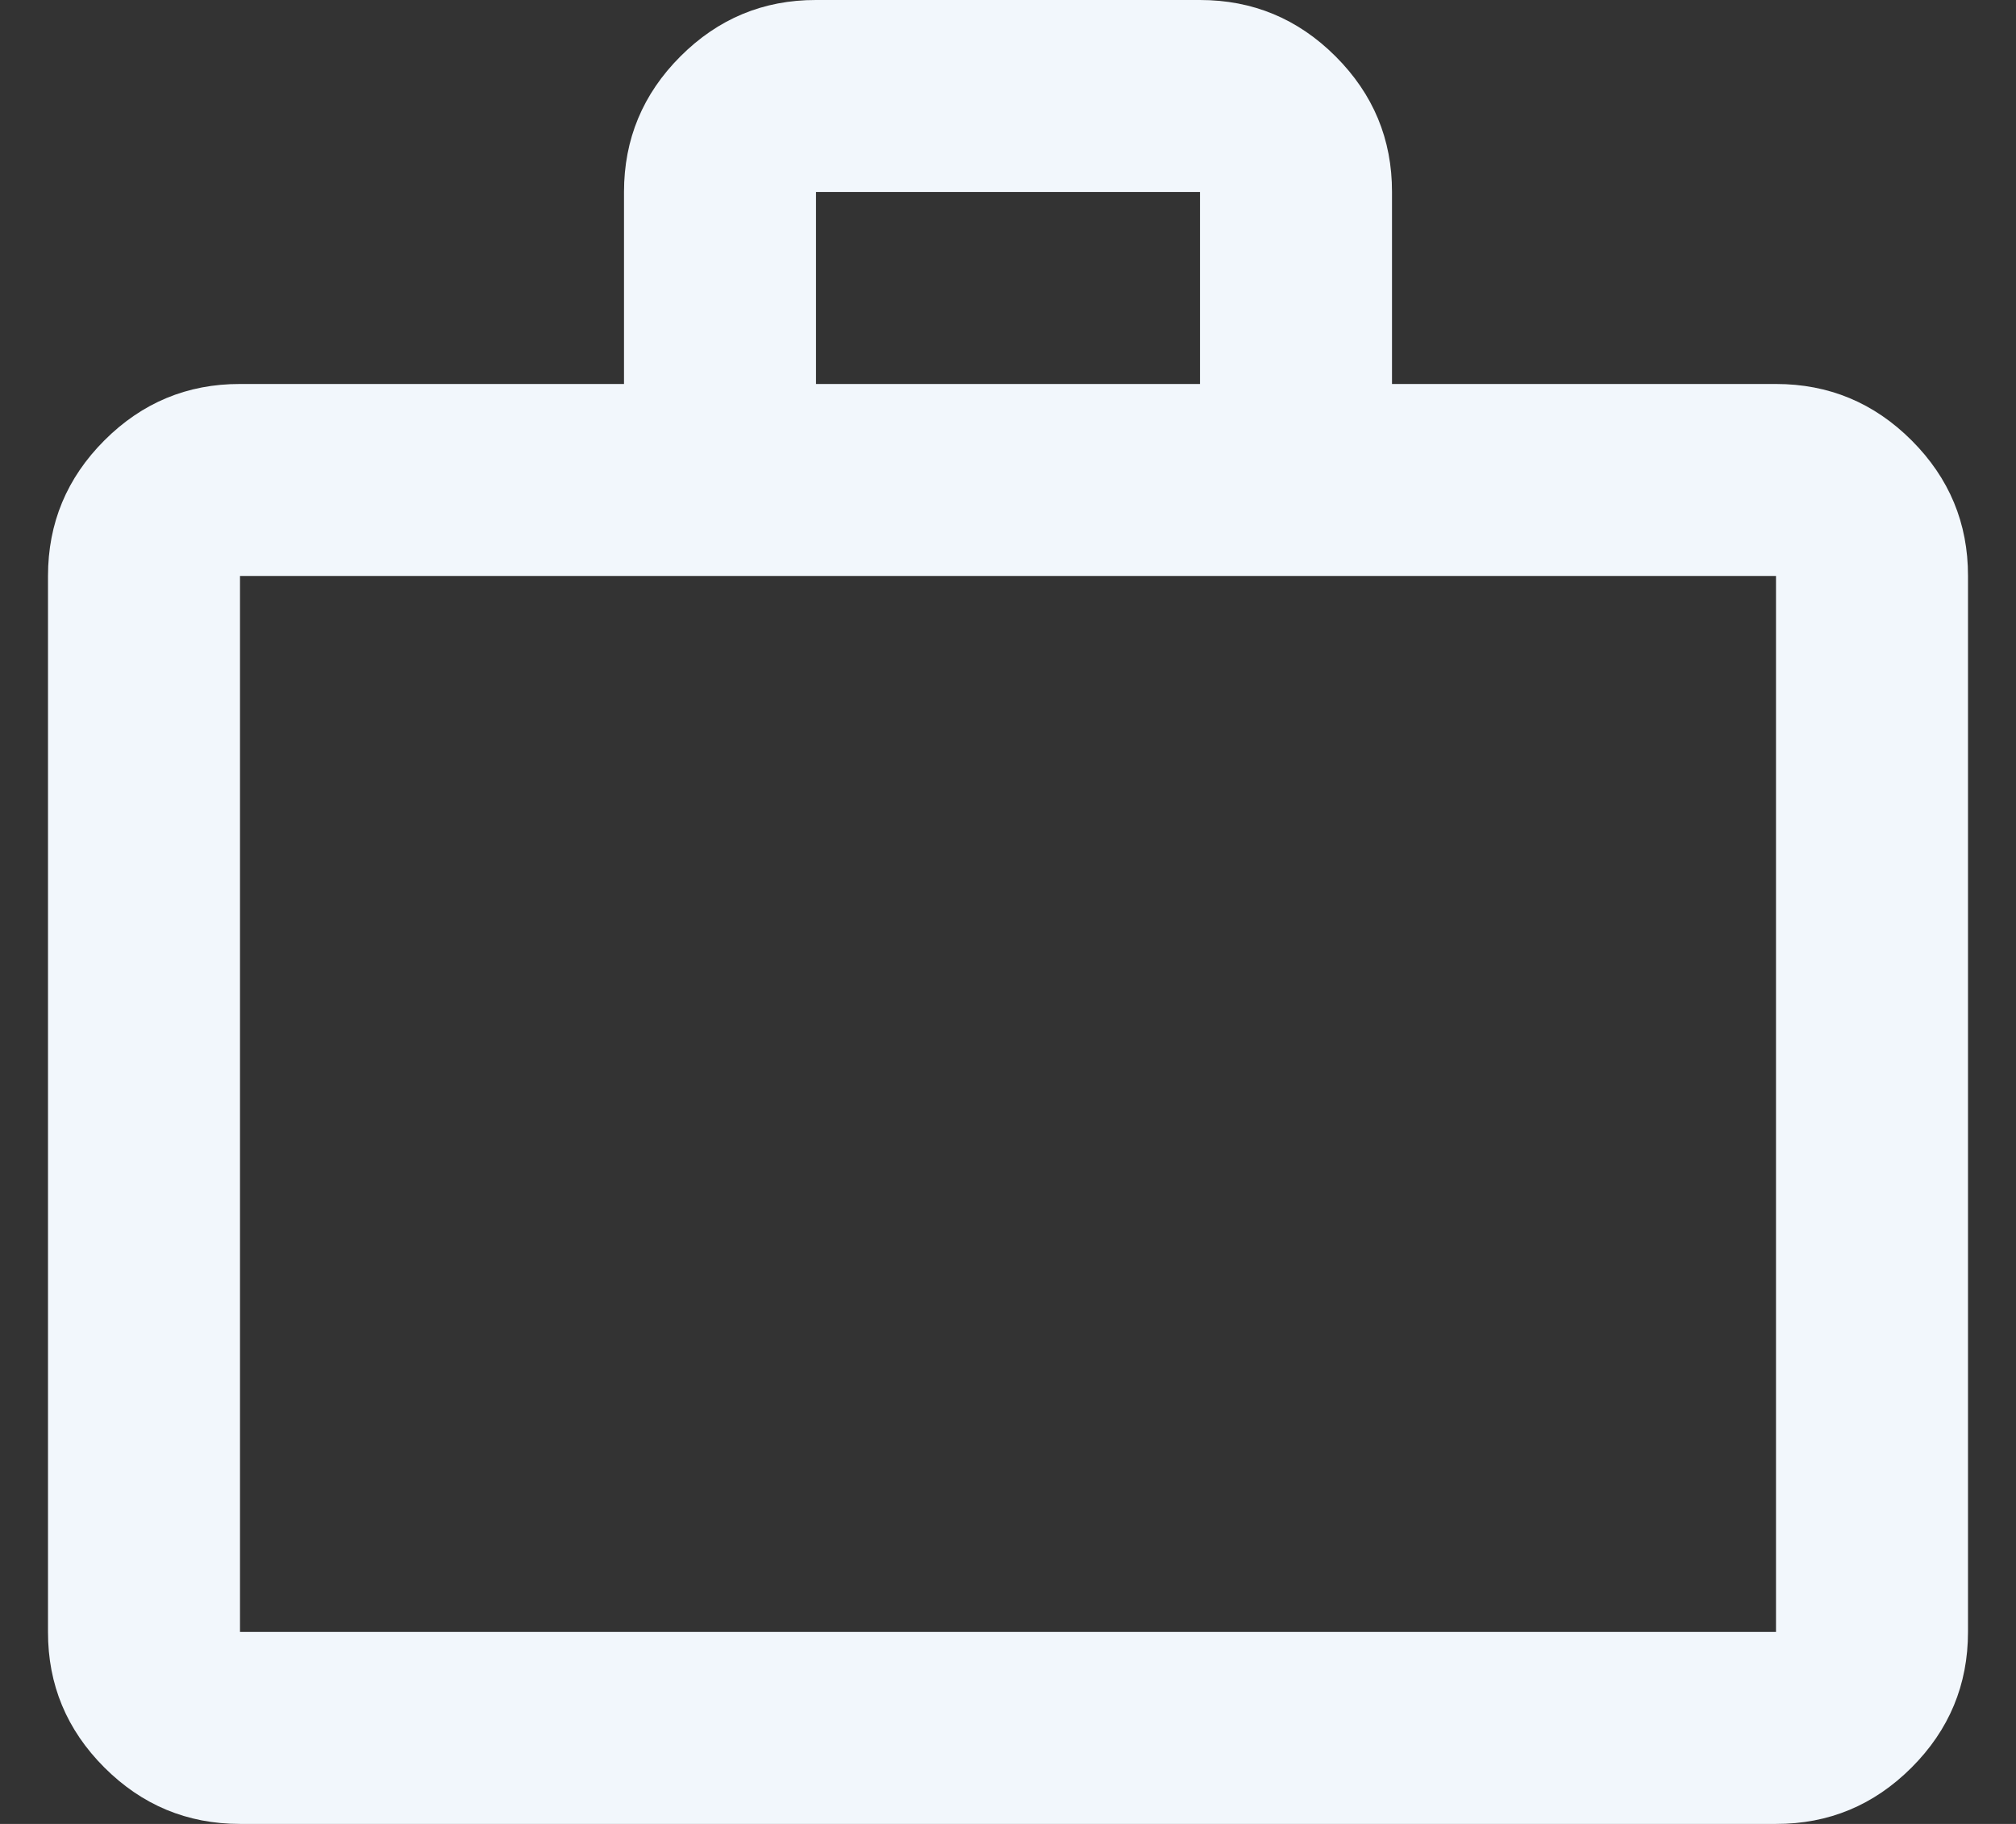 <svg width="21" height="19" viewBox="0 0 21 19" fill="none" xmlns="http://www.w3.org/2000/svg">
<rect x="0" y="0" width="21" height="19" fill="#333333" stroke="none"/>
<path d="M2.5 19C1.95 19 1.479 18.804 1.087 18.412C0.695 18.02 0.499 17.549 0.5 17V6C0.5 5.45 0.696 4.979 1.088 4.587C1.48 4.195 1.951 3.999 2.5 4H6.5V2C6.5 1.45 6.696 0.979 7.088 0.587C7.48 0.195 7.951 -0.001 8.5 1.69779e-06H12.5C13.05 1.69779e-06 13.521 0.196 13.913 0.588C14.305 0.98 14.501 1.451 14.5 2V4H18.5C19.05 4 19.521 4.196 19.913 4.588C20.305 4.98 20.501 5.451 20.5 6V17C20.5 17.55 20.304 18.021 19.912 18.413C19.52 18.805 19.049 19.001 18.5 19H2.5ZM2.5 17H18.5V6H2.5V17ZM8.5 4H12.5V2H8.5V4Z" fill="#F2F7FC"/>
</svg>
